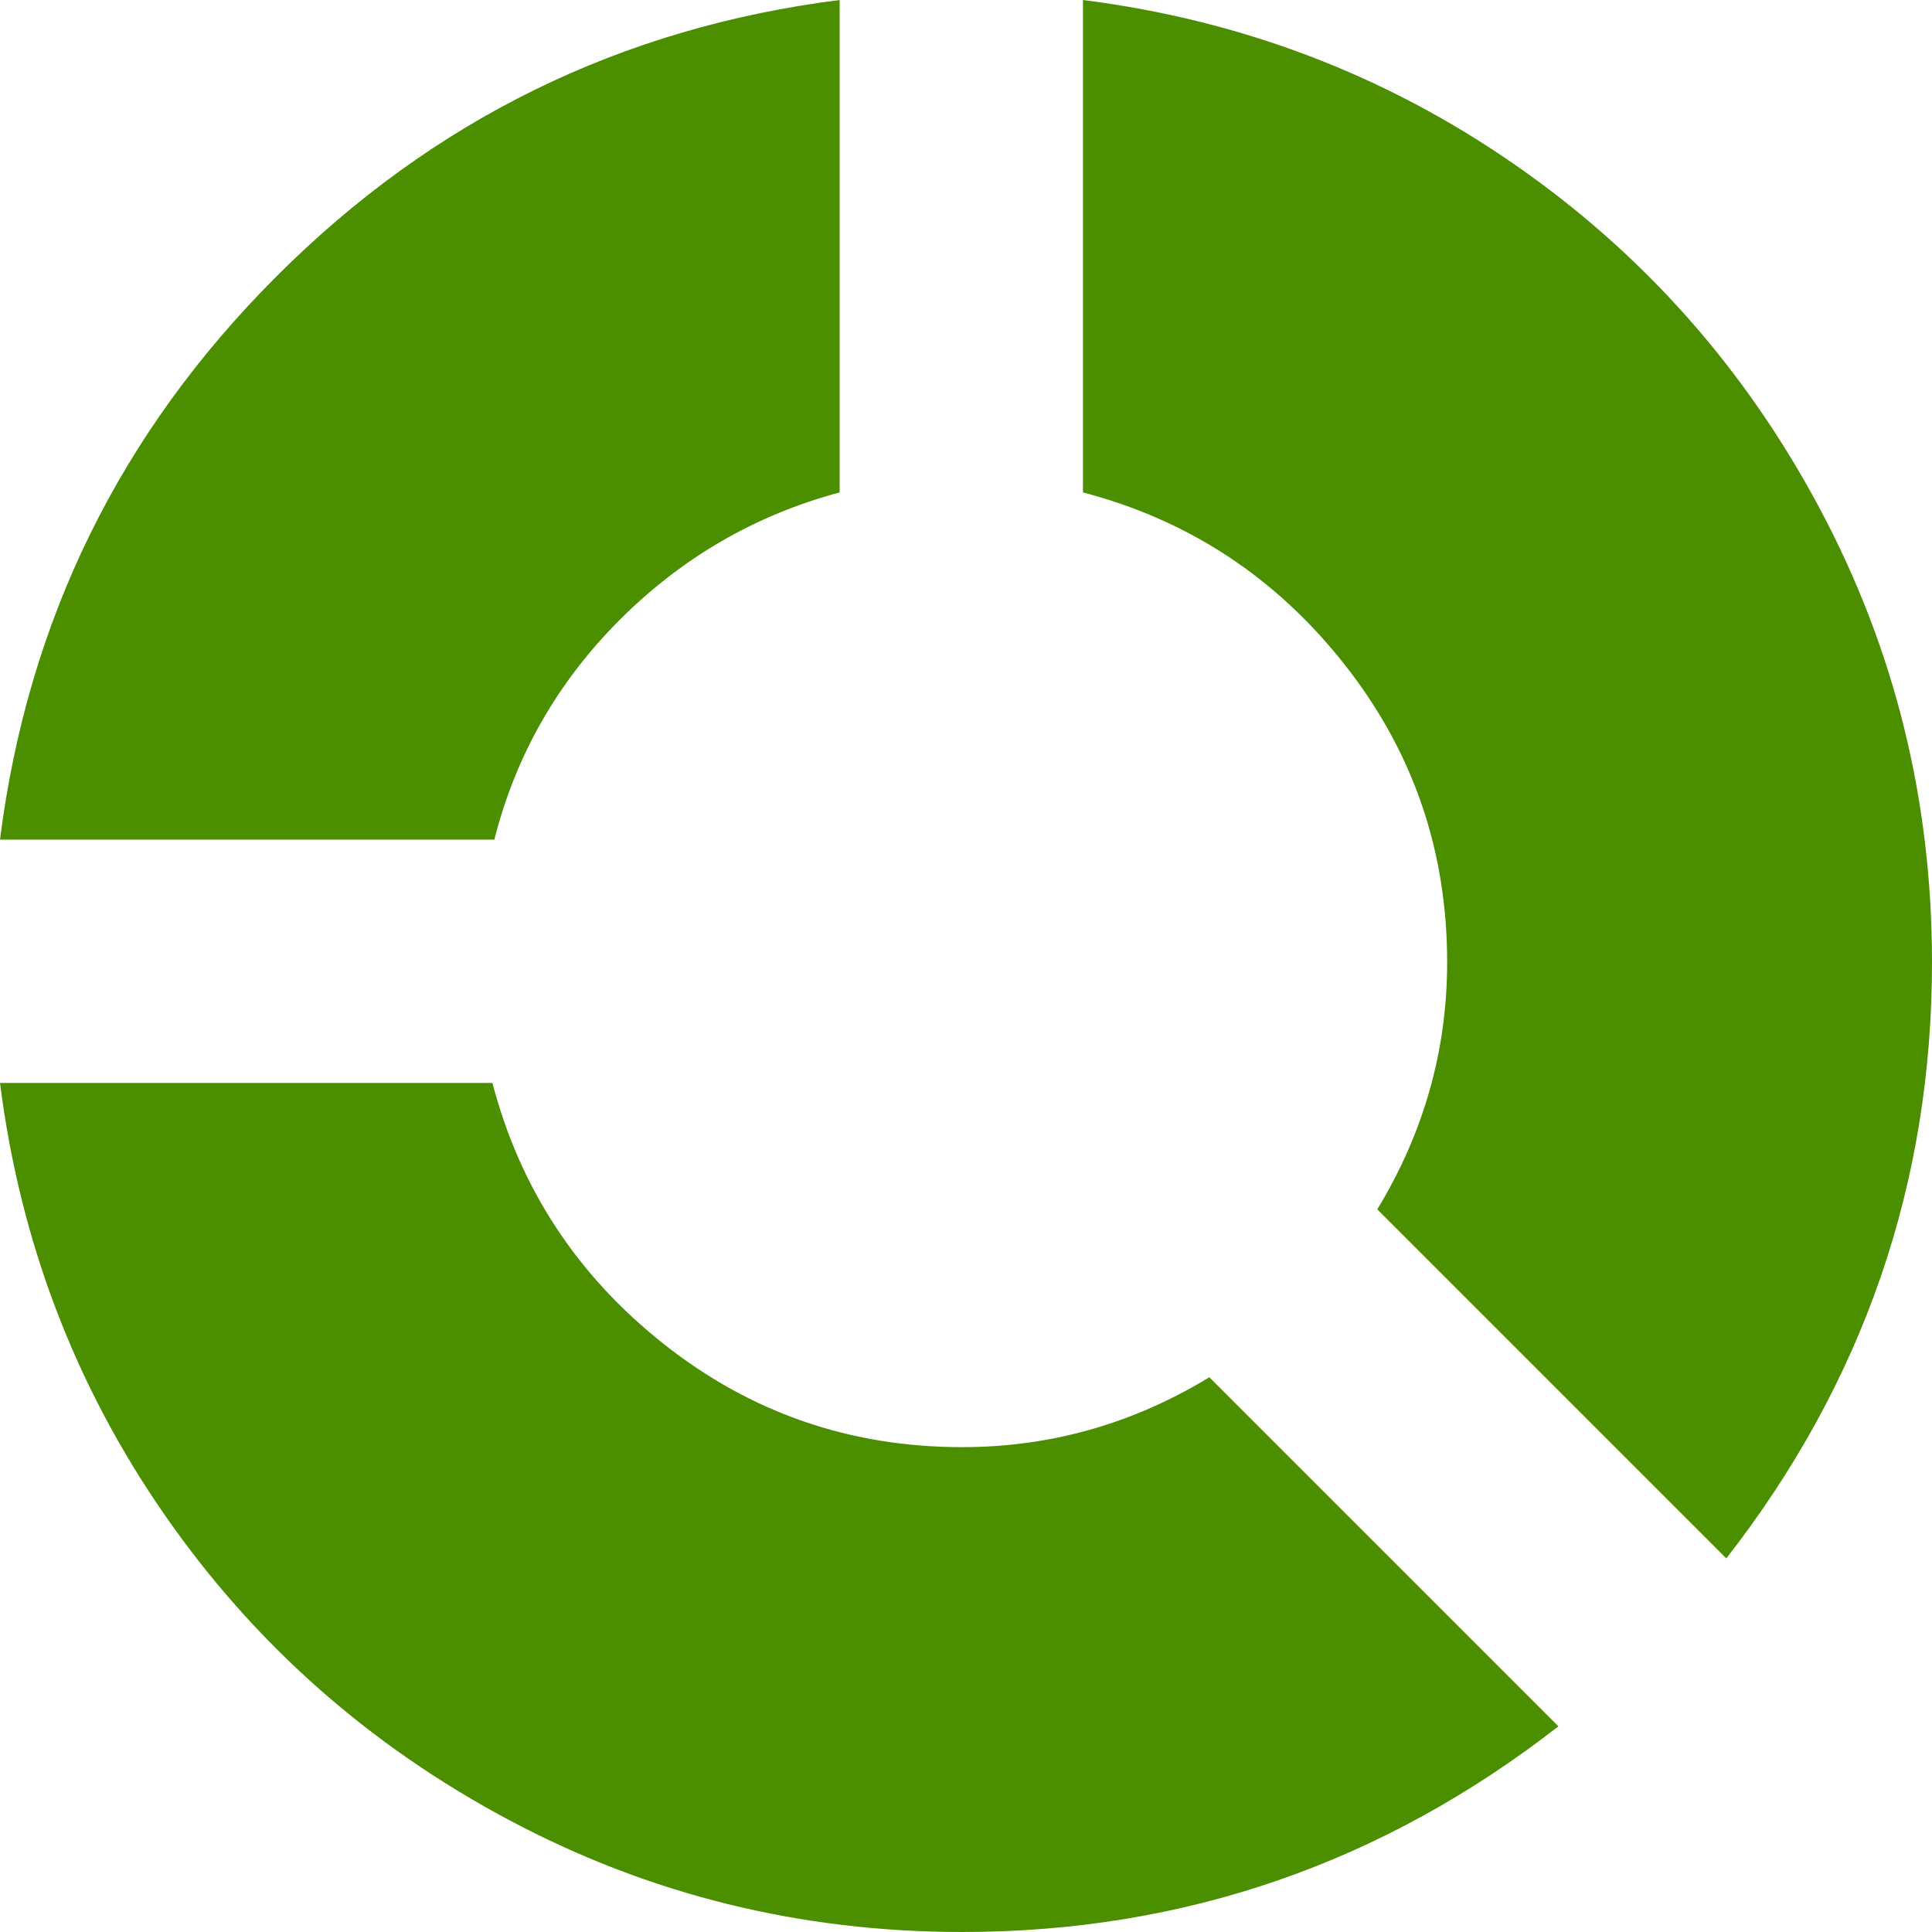 <svg width="24" height="24" viewBox="0 0 24 24" fill="none" xmlns="http://www.w3.org/2000/svg">
<path d="M21.445 19.359L17.109 15.023C17.688 14.07 17.977 13.047 17.977 11.953C17.977 10.562 17.551 9.328 16.699 8.25C15.848 7.172 14.766 6.461 13.453 6.117V0C15.422 0.25 17.207 0.93 18.809 2.039C20.41 3.148 21.676 4.574 22.605 6.316C23.535 8.059 24 9.938 24 11.953C24 14.703 23.148 17.172 21.445 19.359ZM6.141 10.43H0C0.344 7.711 1.488 5.379 3.434 3.434C5.379 1.488 7.711 0.344 10.43 0V6.117C9.383 6.398 8.473 6.926 7.699 7.699C6.926 8.473 6.406 9.383 6.141 10.43ZM6.117 13.453C6.461 14.766 7.172 15.848 8.25 16.699C9.328 17.551 10.562 17.977 11.953 17.977C13.047 17.977 14.07 17.688 15.023 17.109L19.359 21.445C17.172 23.148 14.703 24 11.953 24C9.938 24 8.059 23.535 6.316 22.605C4.574 21.676 3.148 20.41 2.039 18.809C0.93 17.207 0.25 15.422 0 13.453H6.117Z" fill="#4B8F00"/>
</svg>
